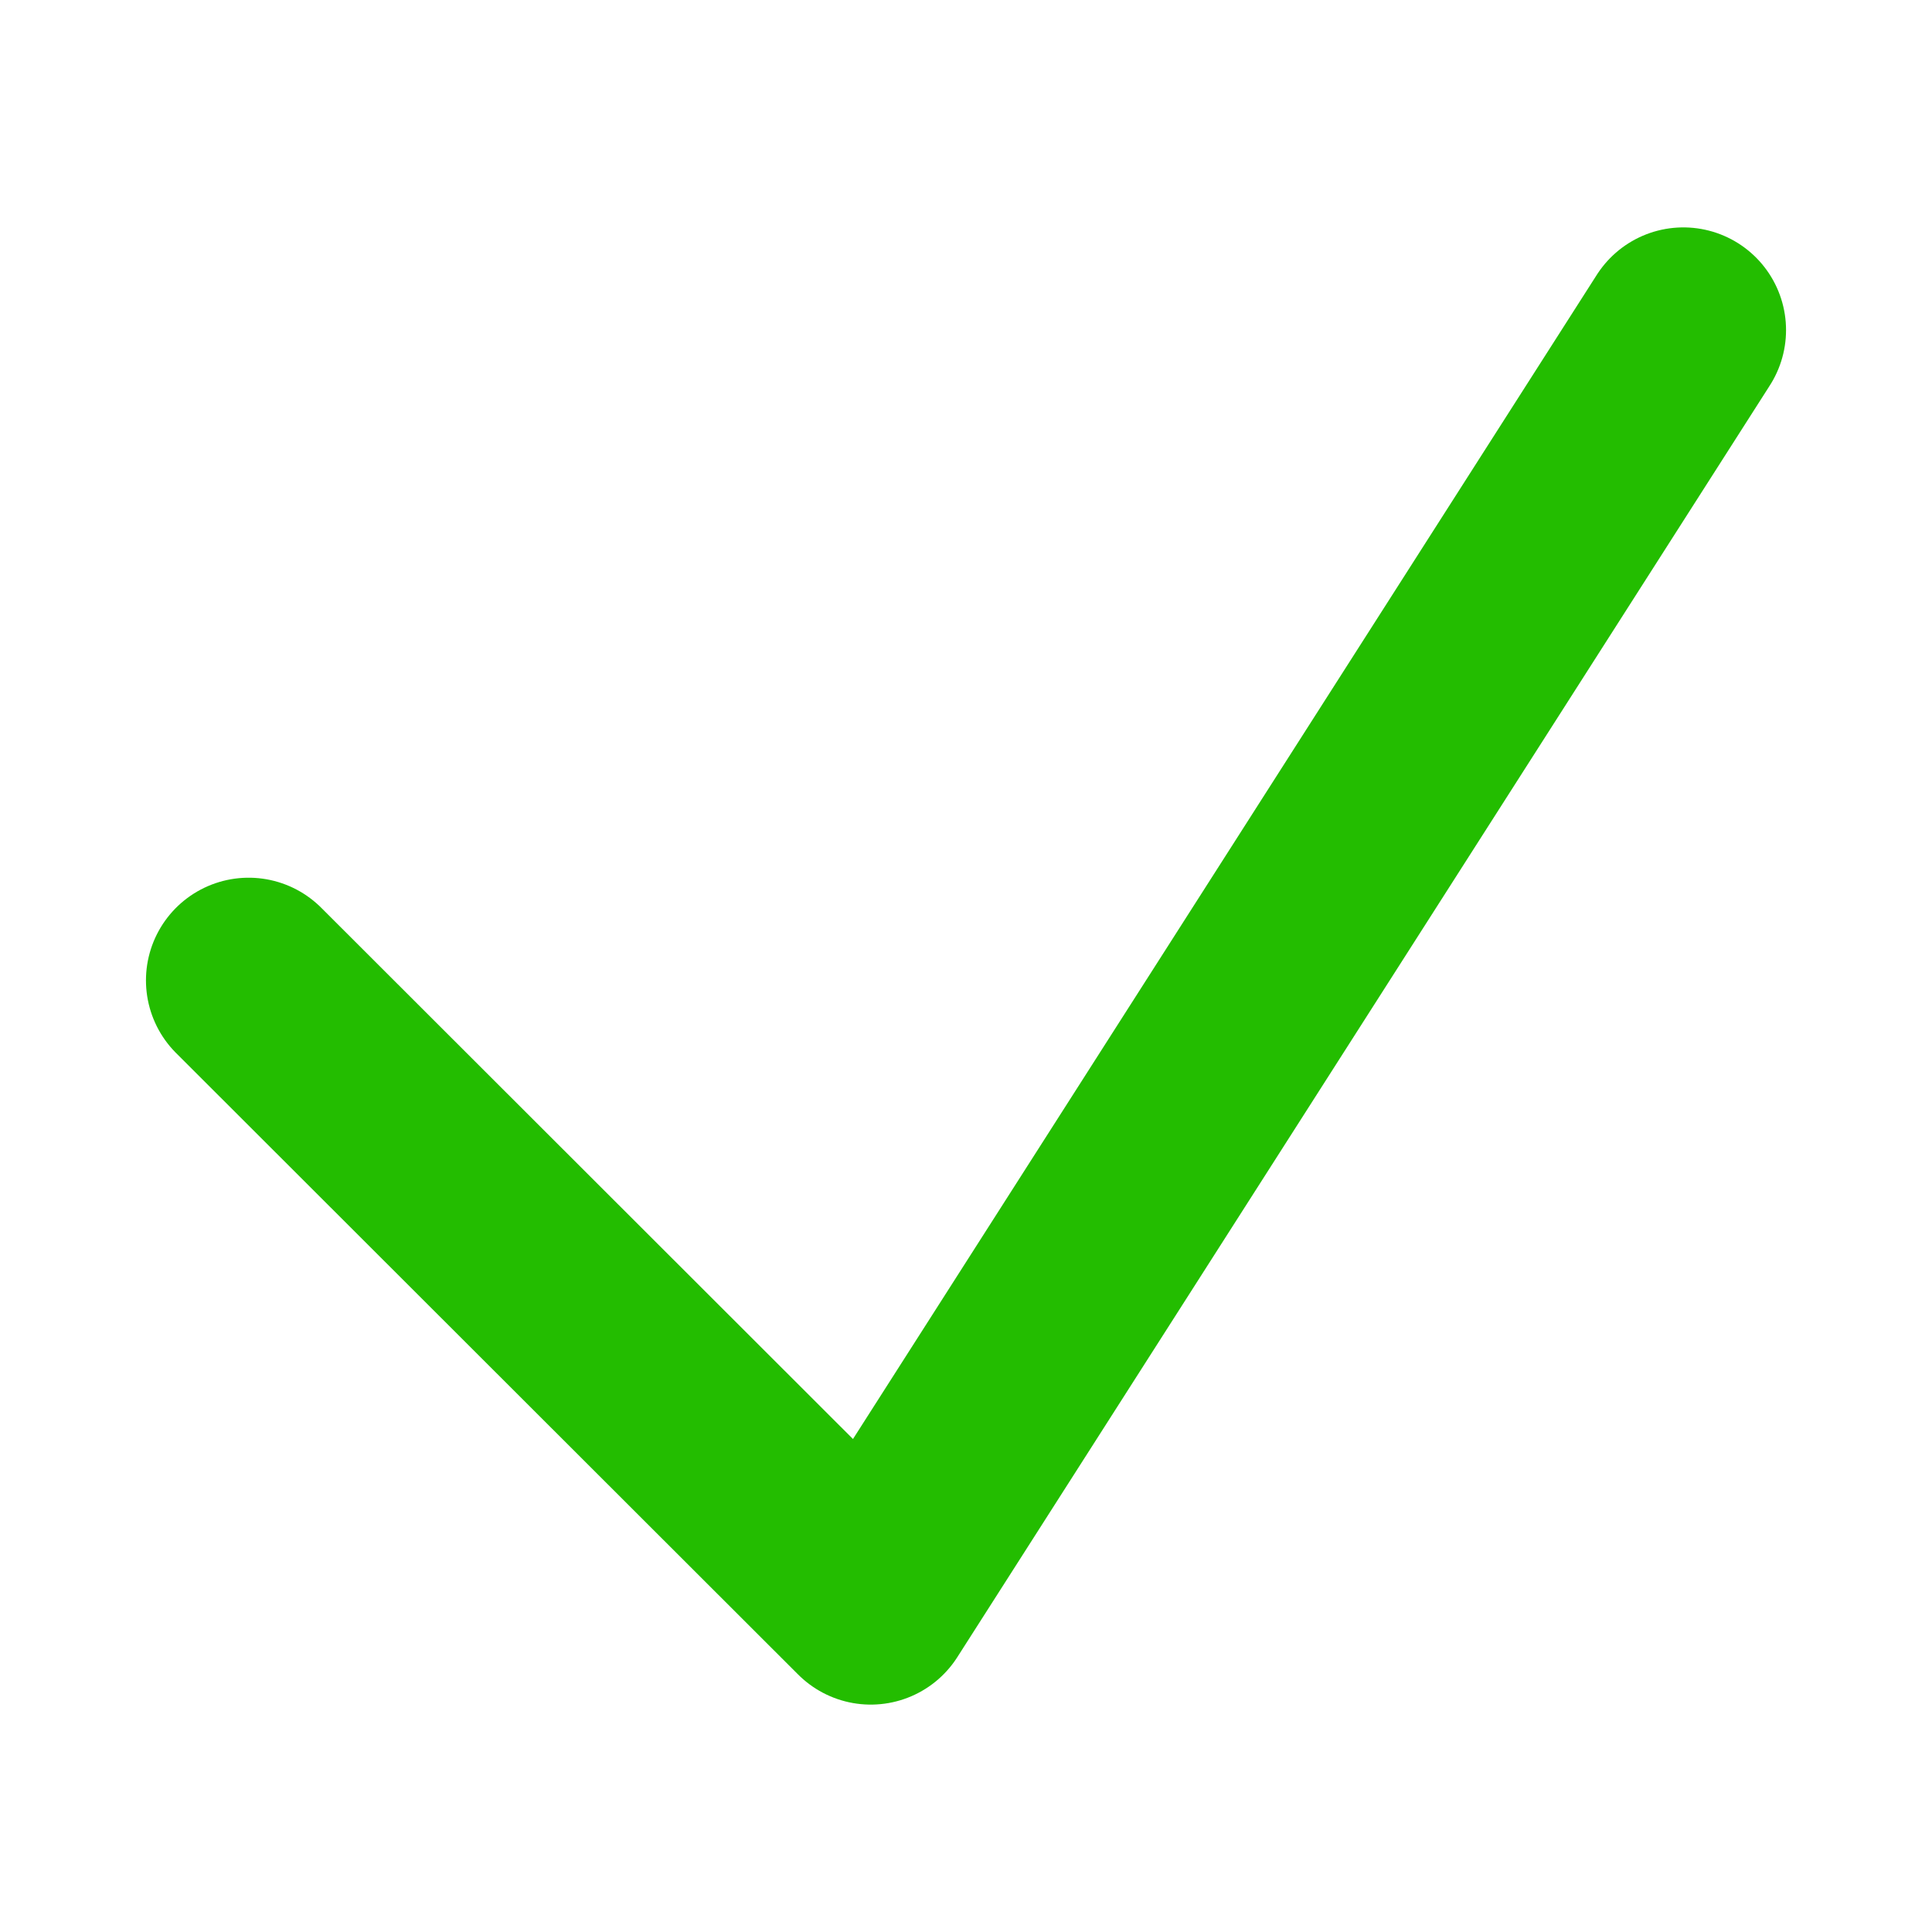 <?xml version="1.0" encoding="utf-8"?>
<!-- Generator: Adobe Illustrator 22.0.1, SVG Export Plug-In . SVG Version: 6.00 Build 0)  -->
<svg version="1.1" id="レイヤー_1" xmlns="http://www.w3.org/2000/svg" xmlns:xlink="http://www.w3.org/1999/xlink" x="0px"
	 y="0px" viewBox="0 0 20 20" style="enable-background:new 0 0 20 20;" xml:space="preserve">
<style type="text/css">
	.st0{clip-path:url(#SVGID_2_);fill:#E0F59E;}
	.st1{fill:#919191;}
	.st2{fill:#FFFFFF;}
	.st3{fill:#23BD00;}
	.st4{fill:#696969;stroke:#696969;stroke-width:2.835;stroke-miterlimit:10;}
	.st5{fill:#696900;stroke:#696969;stroke-width:2.835;stroke-miterlimit:10;}
	.st6{fill:#FFFFFF;stroke:#696969;stroke-width:2.835;stroke-miterlimit:10;}
	.st7{fill:#FFFFFF;stroke:#23BD00;stroke-width:2.835;stroke-linecap:round;stroke-linejoin:round;stroke-miterlimit:10;}
	.st8{fill:none;stroke:#FFFFFF;stroke-width:7.087;stroke-linejoin:round;stroke-miterlimit:10;}
	.st9{fill:none;stroke:#23BD00;stroke-width:2.835;stroke-linejoin:round;stroke-miterlimit:10;}
	.st10{fill:none;stroke:#FFFFFF;stroke-width:2.126;stroke-linecap:round;stroke-linejoin:round;stroke-miterlimit:10;}
	.st11{fill:none;stroke:#FFFFFF;stroke-width:2.835;stroke-linecap:round;stroke-linejoin:round;stroke-miterlimit:10;}
	.st12{fill:#64DC00;}
	.st13{fill:none;stroke:#FFFFFF;stroke-width:4.252;stroke-linecap:round;stroke-linejoin:round;stroke-miterlimit:10;}
	.st14{fill:#00B4FF;}
	.st15{fill:#FFFFFF;stroke:#00B4FF;stroke-width:2.835;stroke-linecap:round;stroke-linejoin:round;stroke-miterlimit:10;}
	.st16{fill:#00B4FF;stroke:#00B4FF;stroke-width:4.252;}
	.st17{fill:#FFFFFF;stroke:#FFFFFF;stroke-width:2.835;stroke-linecap:round;stroke-linejoin:round;stroke-miterlimit:10;}
	.st18{fill:#FFFFFF;stroke:#FFFFFF;stroke-width:5.669;stroke-linecap:round;stroke-linejoin:round;stroke-miterlimit:10;}
	.st19{fill:#00B4FF;stroke:#FFFFFF;stroke-width:2.835;stroke-linejoin:round;stroke-miterlimit:10;}
	.st20{fill:none;stroke:#23BD00;stroke-width:2.126;stroke-linecap:round;stroke-miterlimit:10;}
	.st21{fill:#FFFFFF;stroke:#23BD00;stroke-width:1.5;stroke-linecap:round;stroke-linejoin:round;stroke-miterlimit:10;}
	.st22{fill:none;stroke:#23BD00;stroke-width:2.126;stroke-linecap:round;stroke-linejoin:round;stroke-miterlimit:10;}
	.st23{fill:#919191;stroke:#919191;stroke-width:1.5;stroke-linejoin:round;stroke-miterlimit:8;}
	.st24{fill:#666666;}
	.st25{fill:none;stroke:#FFFFFF;stroke-width:2.126;stroke-linecap:round;stroke-miterlimit:10;}
	.st26{fill:#A4EEB0;stroke:#FFFFFF;stroke-width:5.669;stroke-linejoin:round;stroke-miterlimit:10;}
	.st27{fill:none;stroke:#FFFFFF;stroke-width:5.669;stroke-linecap:round;stroke-linejoin:bevel;stroke-miterlimit:10;}
	.st28{fill:none;stroke:#FFFFFF;stroke-width:5.669;stroke-linecap:round;stroke-linejoin:round;stroke-miterlimit:10;}
	.st29{fill:#FFFFFF;stroke:#FFFFFF;stroke-width:5.669;stroke-linejoin:round;stroke-miterlimit:10;}
	.st30{fill:#C3C3C3;}
	.st31{fill:#C3C3C3;stroke:#C3C3C3;stroke-width:1.417;stroke-linecap:round;stroke-linejoin:round;stroke-miterlimit:10;}
	.st32{fill:#23BD00;stroke:#23BD00;stroke-width:1.417;stroke-linejoin:round;stroke-miterlimit:10;}
	.st33{fill:none;stroke:#FFFFFF;stroke-width:4.252;stroke-linejoin:round;}
	.st34{fill:#A4EEB0;stroke:#A4EEB0;stroke-width:1.417;stroke-linejoin:round;stroke-miterlimit:10;}
	.st35{fill:none;stroke:#C3C3C3;stroke-width:0.992;stroke-linecap:round;stroke-linejoin:bevel;stroke-miterlimit:10;}
	.st36{fill:none;stroke:#C3C3C3;stroke-width:0.992;stroke-linecap:round;stroke-linejoin:round;stroke-miterlimit:10;}
	.st37{fill:#C3C3C3;stroke:#C3C3C3;stroke-width:0.283;stroke-linejoin:round;stroke-miterlimit:8;}
	.st38{fill:#23BD00;stroke:#23BD00;stroke-width:0.425;stroke-miterlimit:8;}
	.st39{fill:#919191;stroke:#919191;stroke-width:0.425;stroke-miterlimit:8;}
	.st40{fill:none;stroke:#919191;stroke-width:2.126;stroke-linecap:round;stroke-linejoin:round;stroke-miterlimit:10;}
	.st41{fill:#A9D18E;stroke:#FFFFFF;stroke-width:1.417;stroke-miterlimit:10;}
	.st42{fill:#F4B183;stroke:#FFFFFF;stroke-width:1.417;stroke-miterlimit:10;}
	.st43{fill:#FFD966;stroke:#FFFFFF;stroke-width:1.417;stroke-miterlimit:10;}
	.st44{fill:#5B9BD5;stroke:#FFFFFF;stroke-width:1.417;stroke-miterlimit:10;}
	.st45{fill:none;stroke:#919191;stroke-width:1.5;stroke-linecap:round;stroke-miterlimit:10;}
	.st46{fill:#F2F2F2;stroke:#F2F2F2;stroke-width:2.126;stroke-linejoin:round;stroke-miterlimit:10;}
	.st47{fill:#FFFFFF;stroke:#919191;stroke-width:1.5;stroke-linecap:round;stroke-linejoin:round;stroke-miterlimit:10;}
	.st48{fill:#E0E0E0;stroke:#E0E0E0;stroke-width:2.126;stroke-linejoin:round;stroke-miterlimit:10;}
	.st49{fill:none;stroke:#AAAAAA;stroke-width:1.5;stroke-linecap:round;stroke-miterlimit:10;}
	.st50{fill:none;}
	.st51{fill:none;stroke:#FFFFFF;stroke-width:3.685;stroke-linecap:round;stroke-linejoin:round;stroke-miterlimit:10;}
	.st52{fill:none;stroke:#23BD00;stroke-width:1.5;stroke-linecap:round;stroke-linejoin:round;stroke-miterlimit:10;}
	.st53{opacity:0;clip-path:url(#SVGID_4_);fill-rule:evenodd;clip-rule:evenodd;fill:#FFFFFF;}
	.st54{fill:#C3C3C3;stroke:#C3C3C3;stroke-width:2.126;stroke-linejoin:round;stroke-miterlimit:10;}
	.st55{fill:#FFFFFF;stroke:#919191;stroke-width:1.5;stroke-linejoin:round;stroke-miterlimit:10;}
</style>
<polyline class="st22" points="2.574,10.149 9.014,16.583 17.426,3.417 "/>
</svg>
